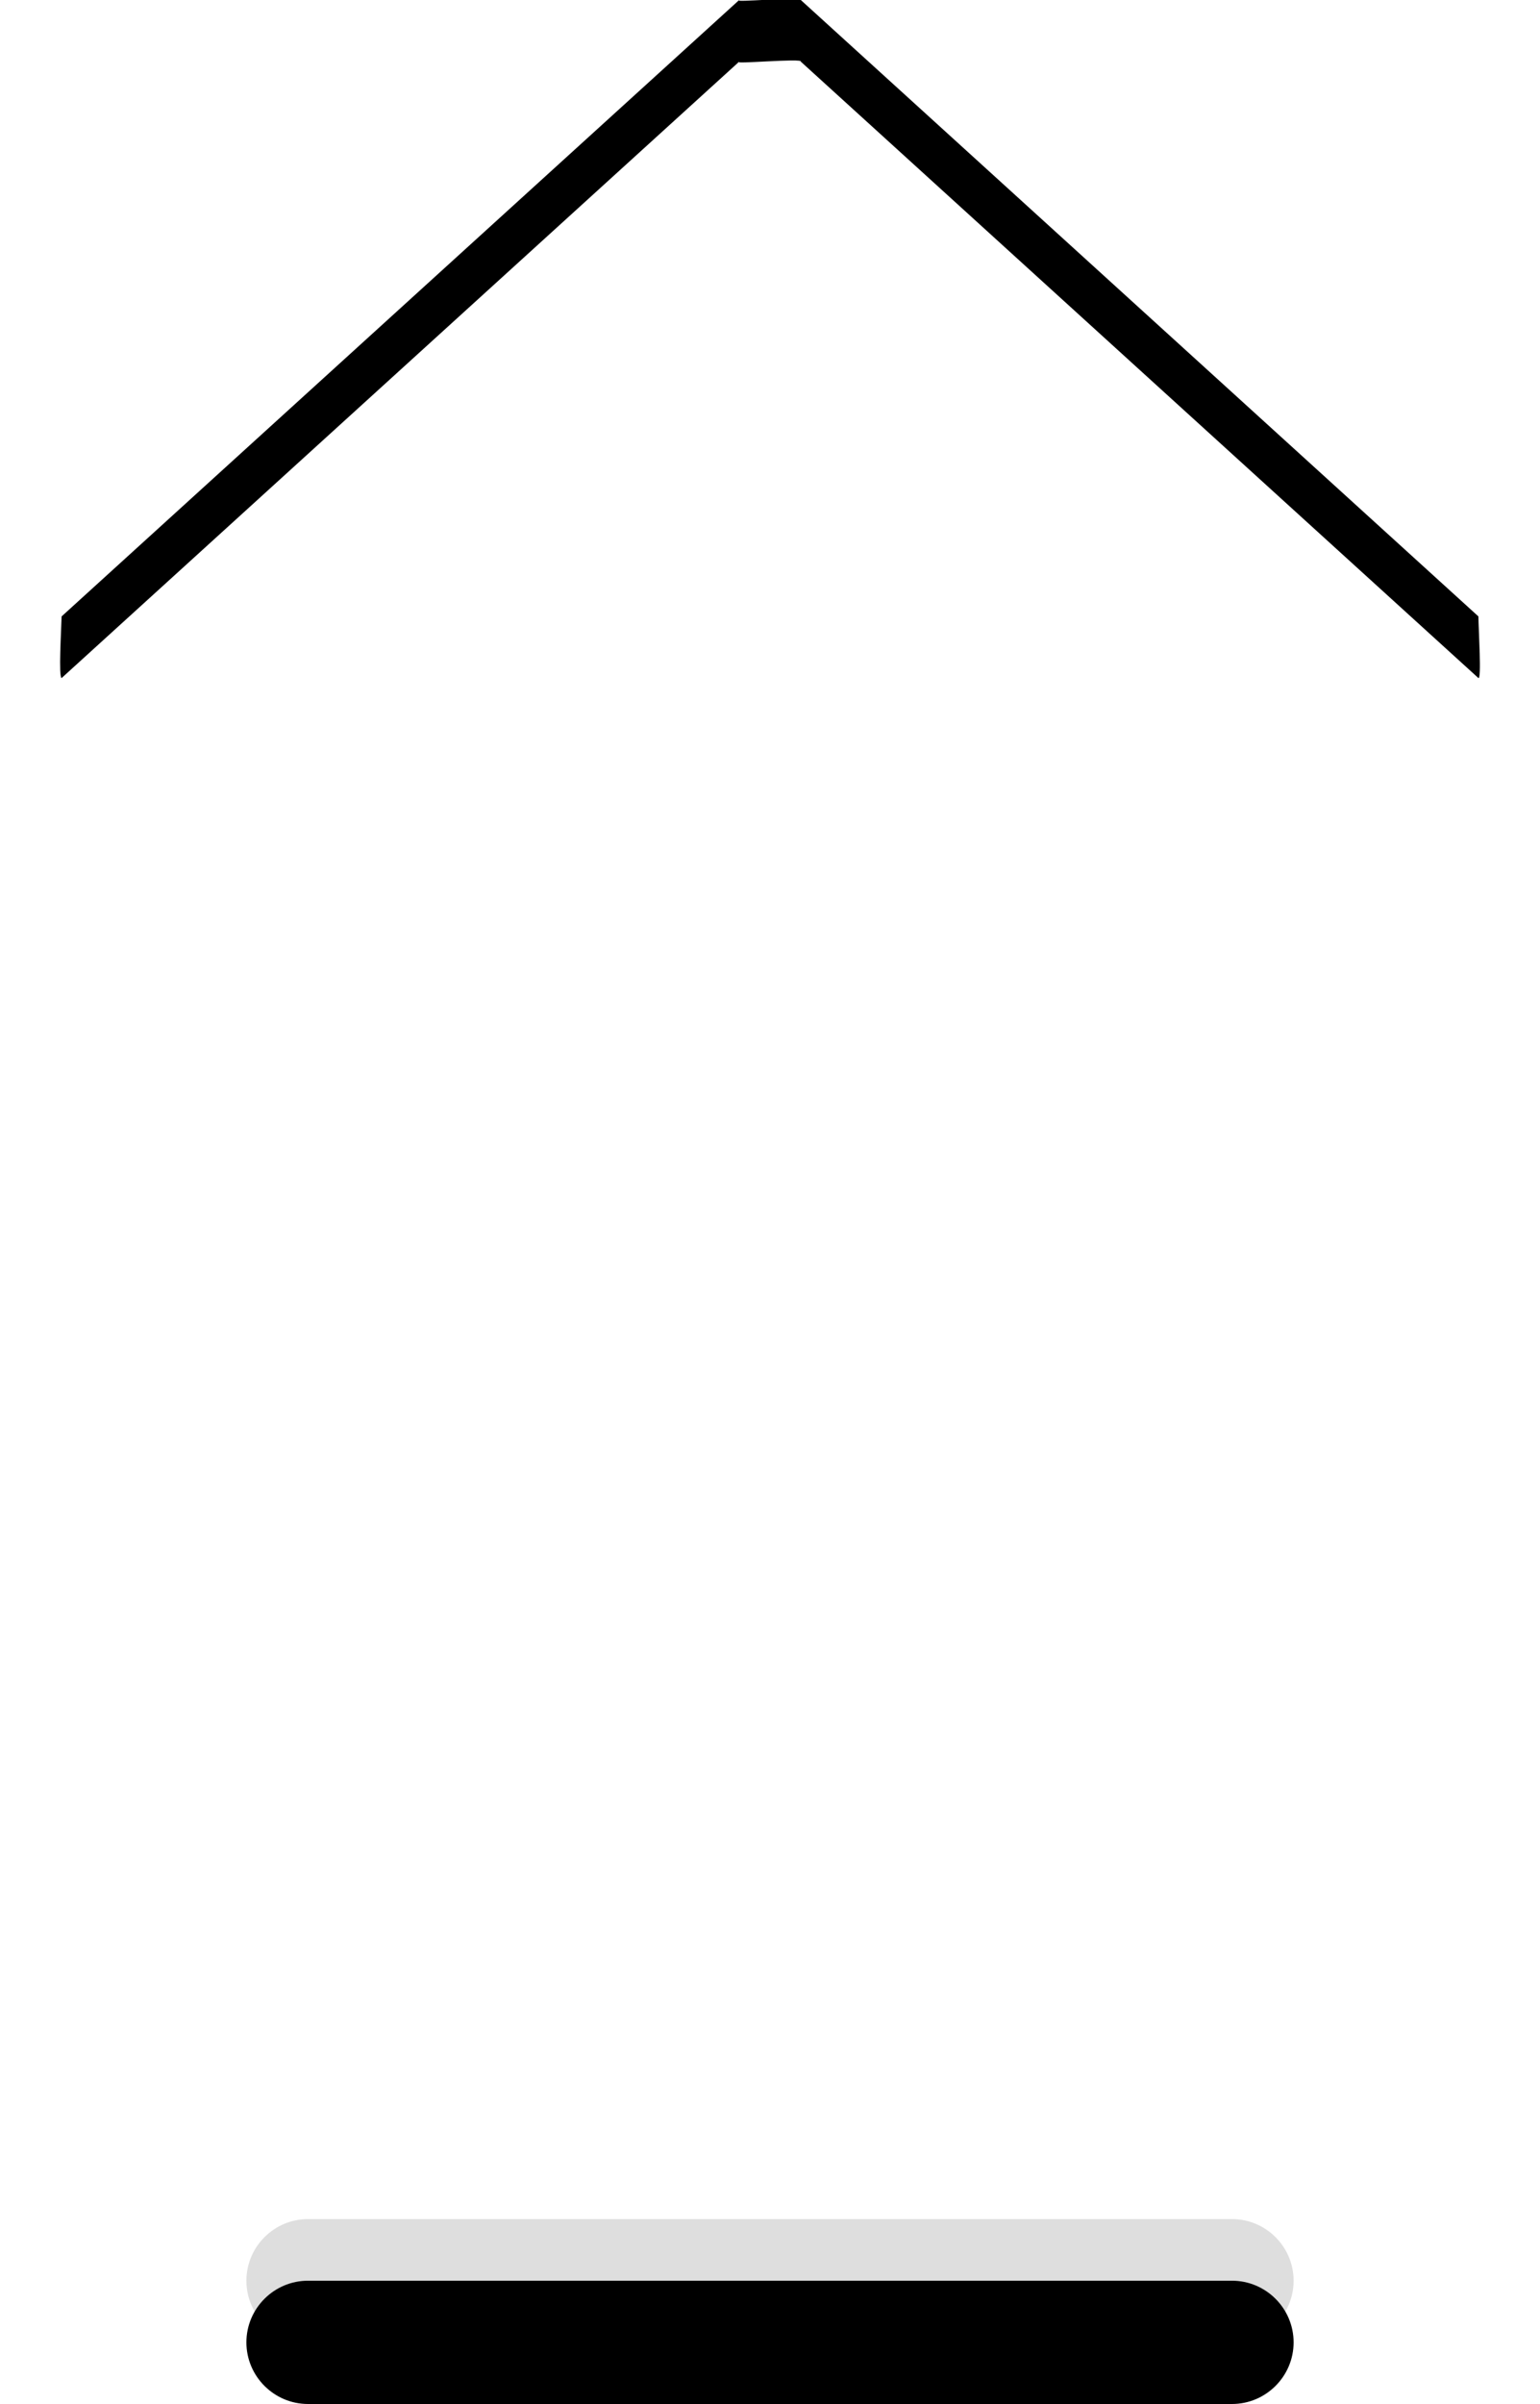 <svg xmlns="http://www.w3.org/2000/svg" xmlns:xlink="http://www.w3.org/1999/xlink" width="25" height="39" version="1.1" viewBox="0 0 25 39"><title>address-icon-sent</title><desc>Created with Sketch.</desc><defs><path id="path-1" d="M1,11 L12,1 C11.848,1.049 13.044,0.939 13,1 L24,11 C24.003,11.234 24.053,12.024 24,12 C23.147,12.942 22.338,12.964 22,13 L14,5 L14,31 C13.696,31.465 13.159,32 12,32 C11.832,32 11.294,31.465 11,31 L11,5 L3,13 C2.653,12.964 1.841,12.961 1,12 C0.949,11.975 0.994,11.24 1,11 Z"/><filter id="filter-2" width="104.6%" height="106.5%" x="-2.3%" y="-4.8%" filterUnits="objectBoundingBox"><feOffset dx="0" dy="-1" in="SourceAlpha" result="shadowOffsetOuter1"/><feColorMatrix in="shadowOffsetOuter1" type="matrix" values="0 0 0 0 0 0 0 0 0 0 0 0 0 0 0 0 0 0 0.1 0"/></filter><path id="path-3" d="M5,38 C4.45,38 4,37.552 4,37 C4,36.448 4.45,36 5,36 L20,36 C20.55,36 21,36.448 21,37 C21,37.552 20.55,38 20,38 L5,38 Z"/><filter id="filter-4" width="105.9%" height="200%" x="-2.9%" y="-25%" filterUnits="objectBoundingBox"><feOffset dx="0" dy="1" in="SourceAlpha" result="shadowOffsetOuter1"/><feComposite in="shadowOffsetOuter1" in2="SourceAlpha" operator="out" result="shadowOffsetOuter1"/><feColorMatrix in="shadowOffsetOuter1" type="matrix" values="0 0 0 0 1 0 0 0 0 1 0 0 0 0 1 0 0 0 0.2 0"/></filter></defs><g id="Symbols" fill="none" fill-rule="evenodd" stroke="none" stroke-width="1"><g id="address-icon-sent"><g id="arrow"><use fill="#000" fill-opacity="1" filter="url(#filter-2)" xlink:href="#path-1"/><use fill="#FFF" fill-rule="evenodd" xlink:href="#path-1"/></g><g id="shadow" fill-rule="nonzero"><use fill="#000" fill-opacity="1" filter="url(#filter-4)" xlink:href="#path-3"/><use fill="#000" fill-opacity=".13" fill-rule="evenodd" xlink:href="#path-3"/></g></g></g></svg>